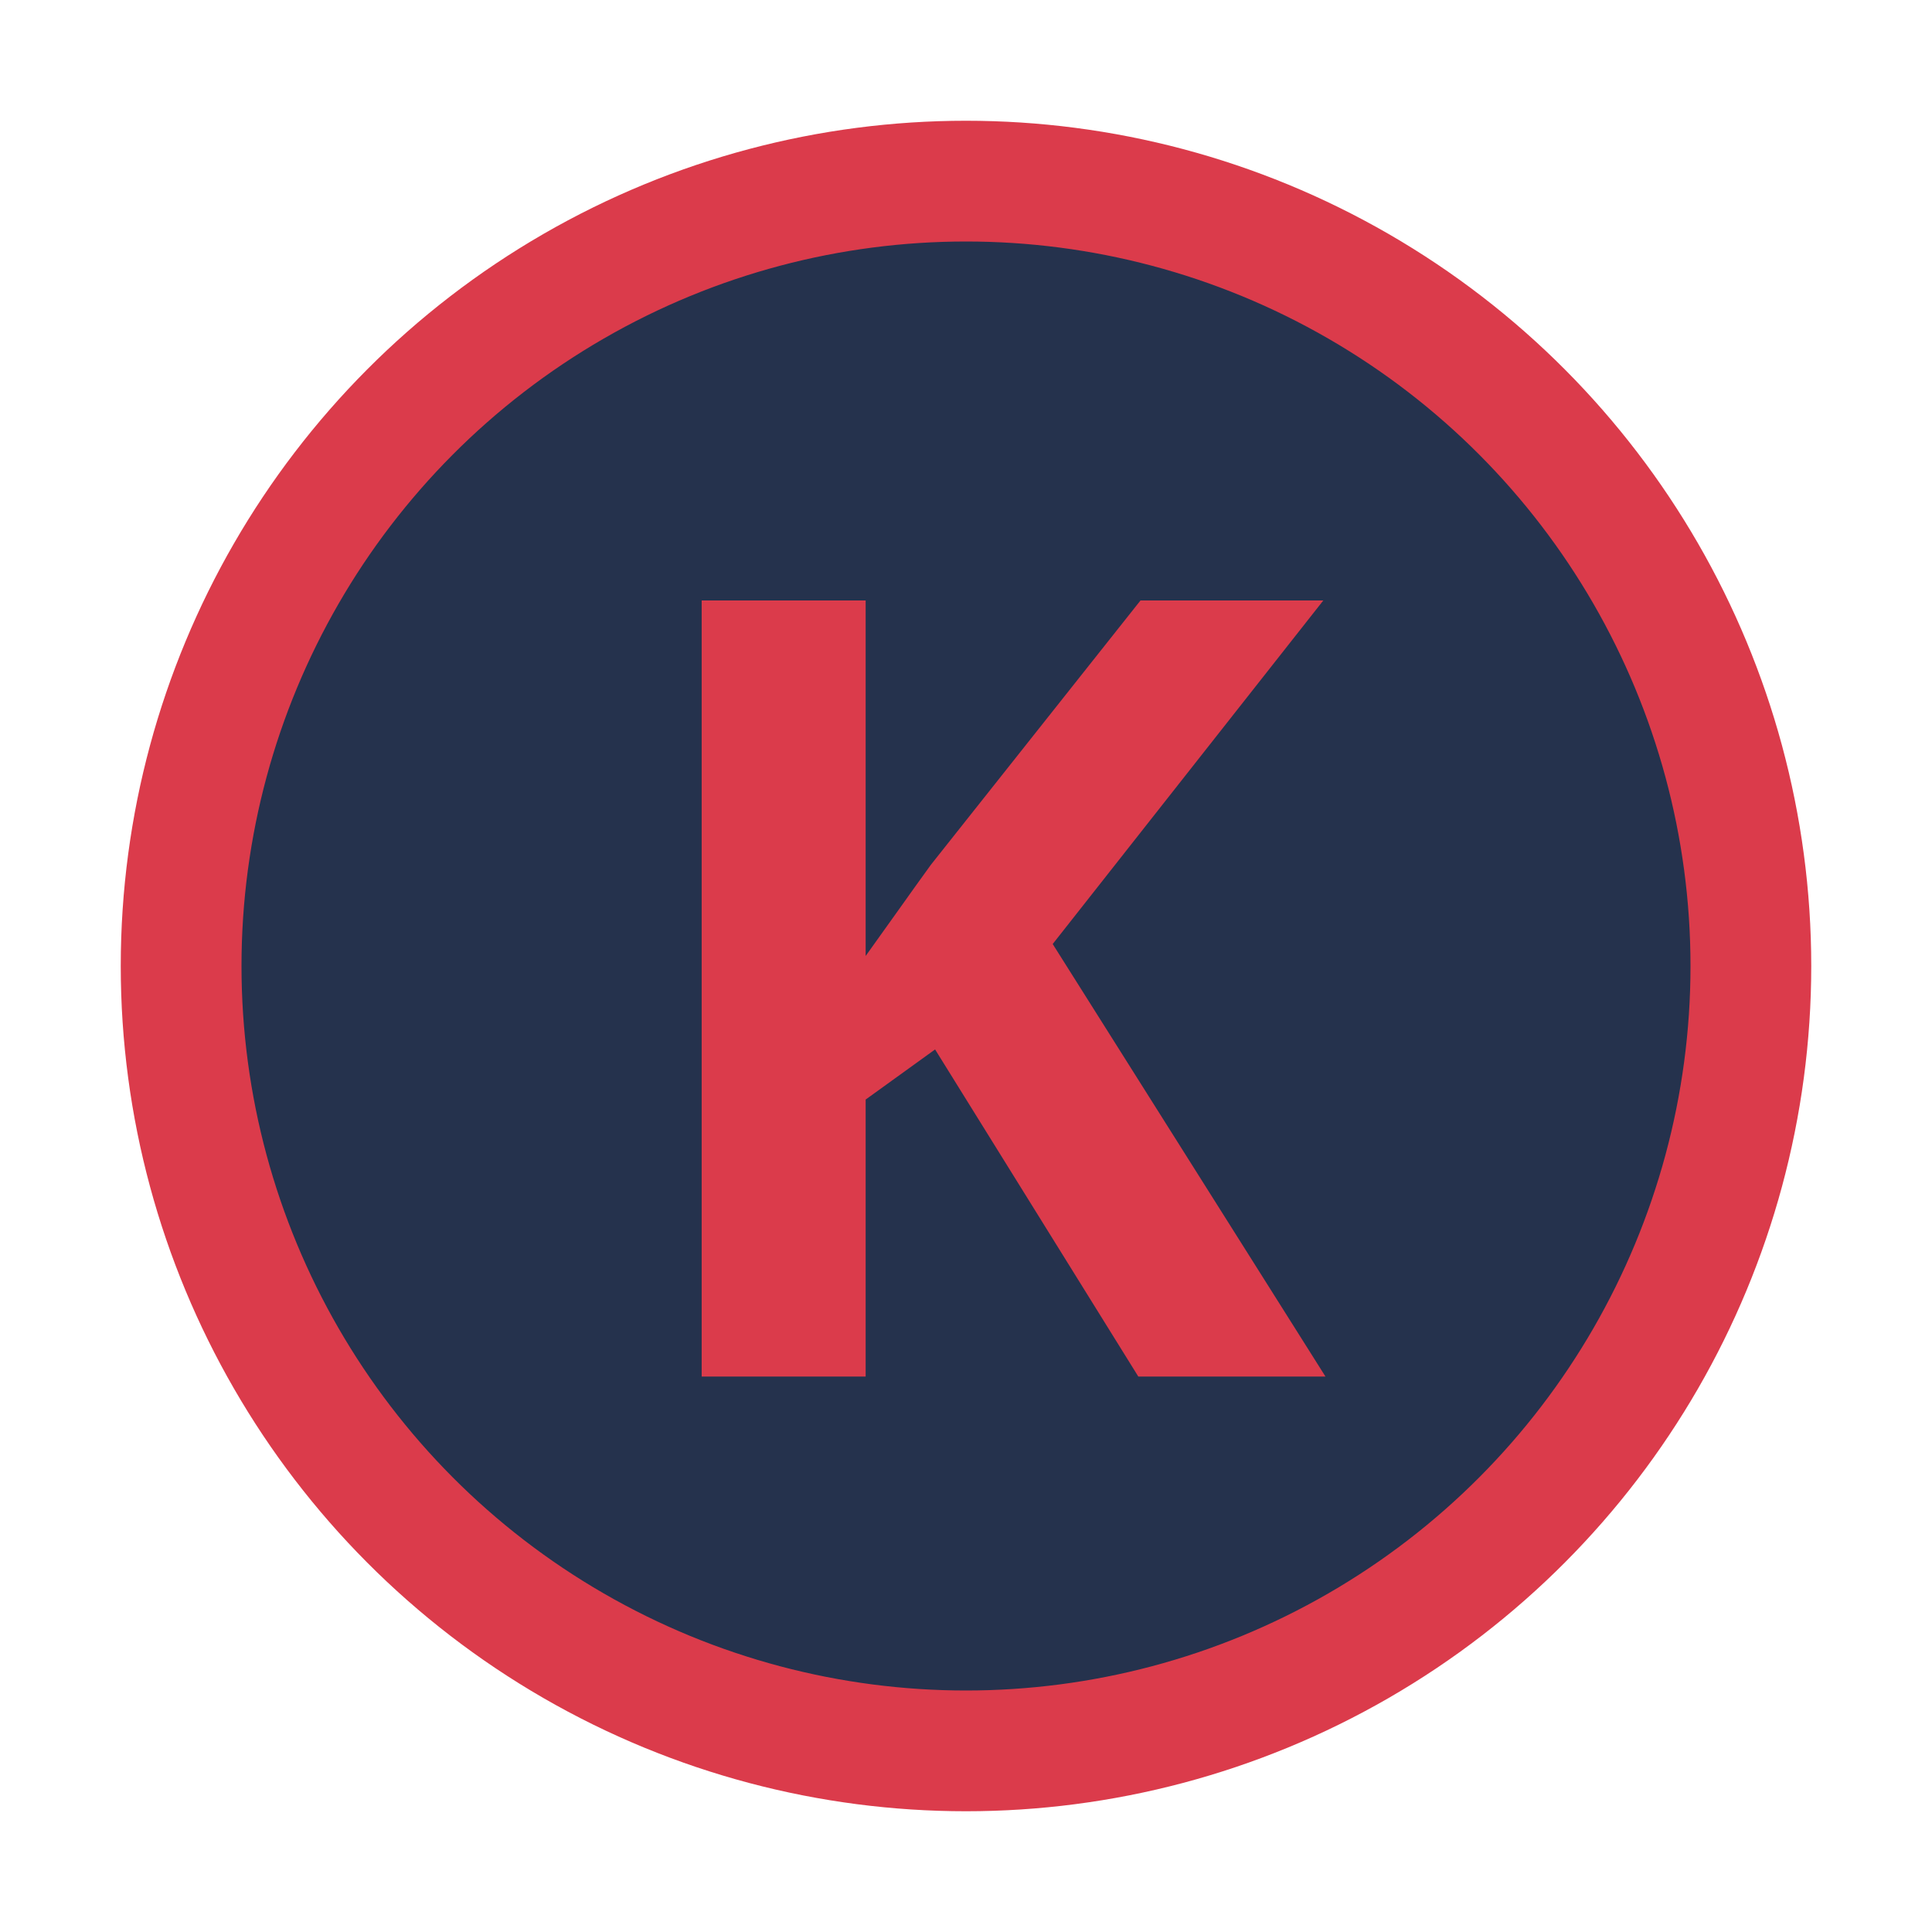 <svg width="16" height="16" viewBox="0 0 16 16" fill="none" xmlns="http://www.w3.org/2000/svg" xmlns:xlink="http://www.w3.org/1999/xlink">
	<desc>
			Created with Pixso.
	</desc>
	<defs>
		<clipPath id="clip8_10">
			<rect id="json_key_dark" width="16" height="16" fill="white" fill-opacity="0"/>
		</clipPath>
	</defs>
	<g clip-path="url(#clip8_10)">
		<circle id="circle" cx="8" cy="8" r="6.5" fill="#25324D" fill-opacity="1"/>
		<circle id="circle" cx="8" cy="8" r="6.5" stroke="#DB3B4B" stroke-opacity="1" stroke-width="1"/>
		<path id="K" d="M9.427 11.4L10.977 11.4L8.718 7.818L10.959 4.973L9.445 4.973L7.709 7.162Q7.573 7.35 7.439 7.539Q7.305 7.728 7.169 7.917L7.169 4.973L5.811 4.973L5.811 11.4L7.169 11.4L7.169 9.106L7.744 8.691L9.427 11.4Z" fill="#DB3B4B" fill-opacity="1" fill-rule="evenodd"/>
	</g>
</svg>
